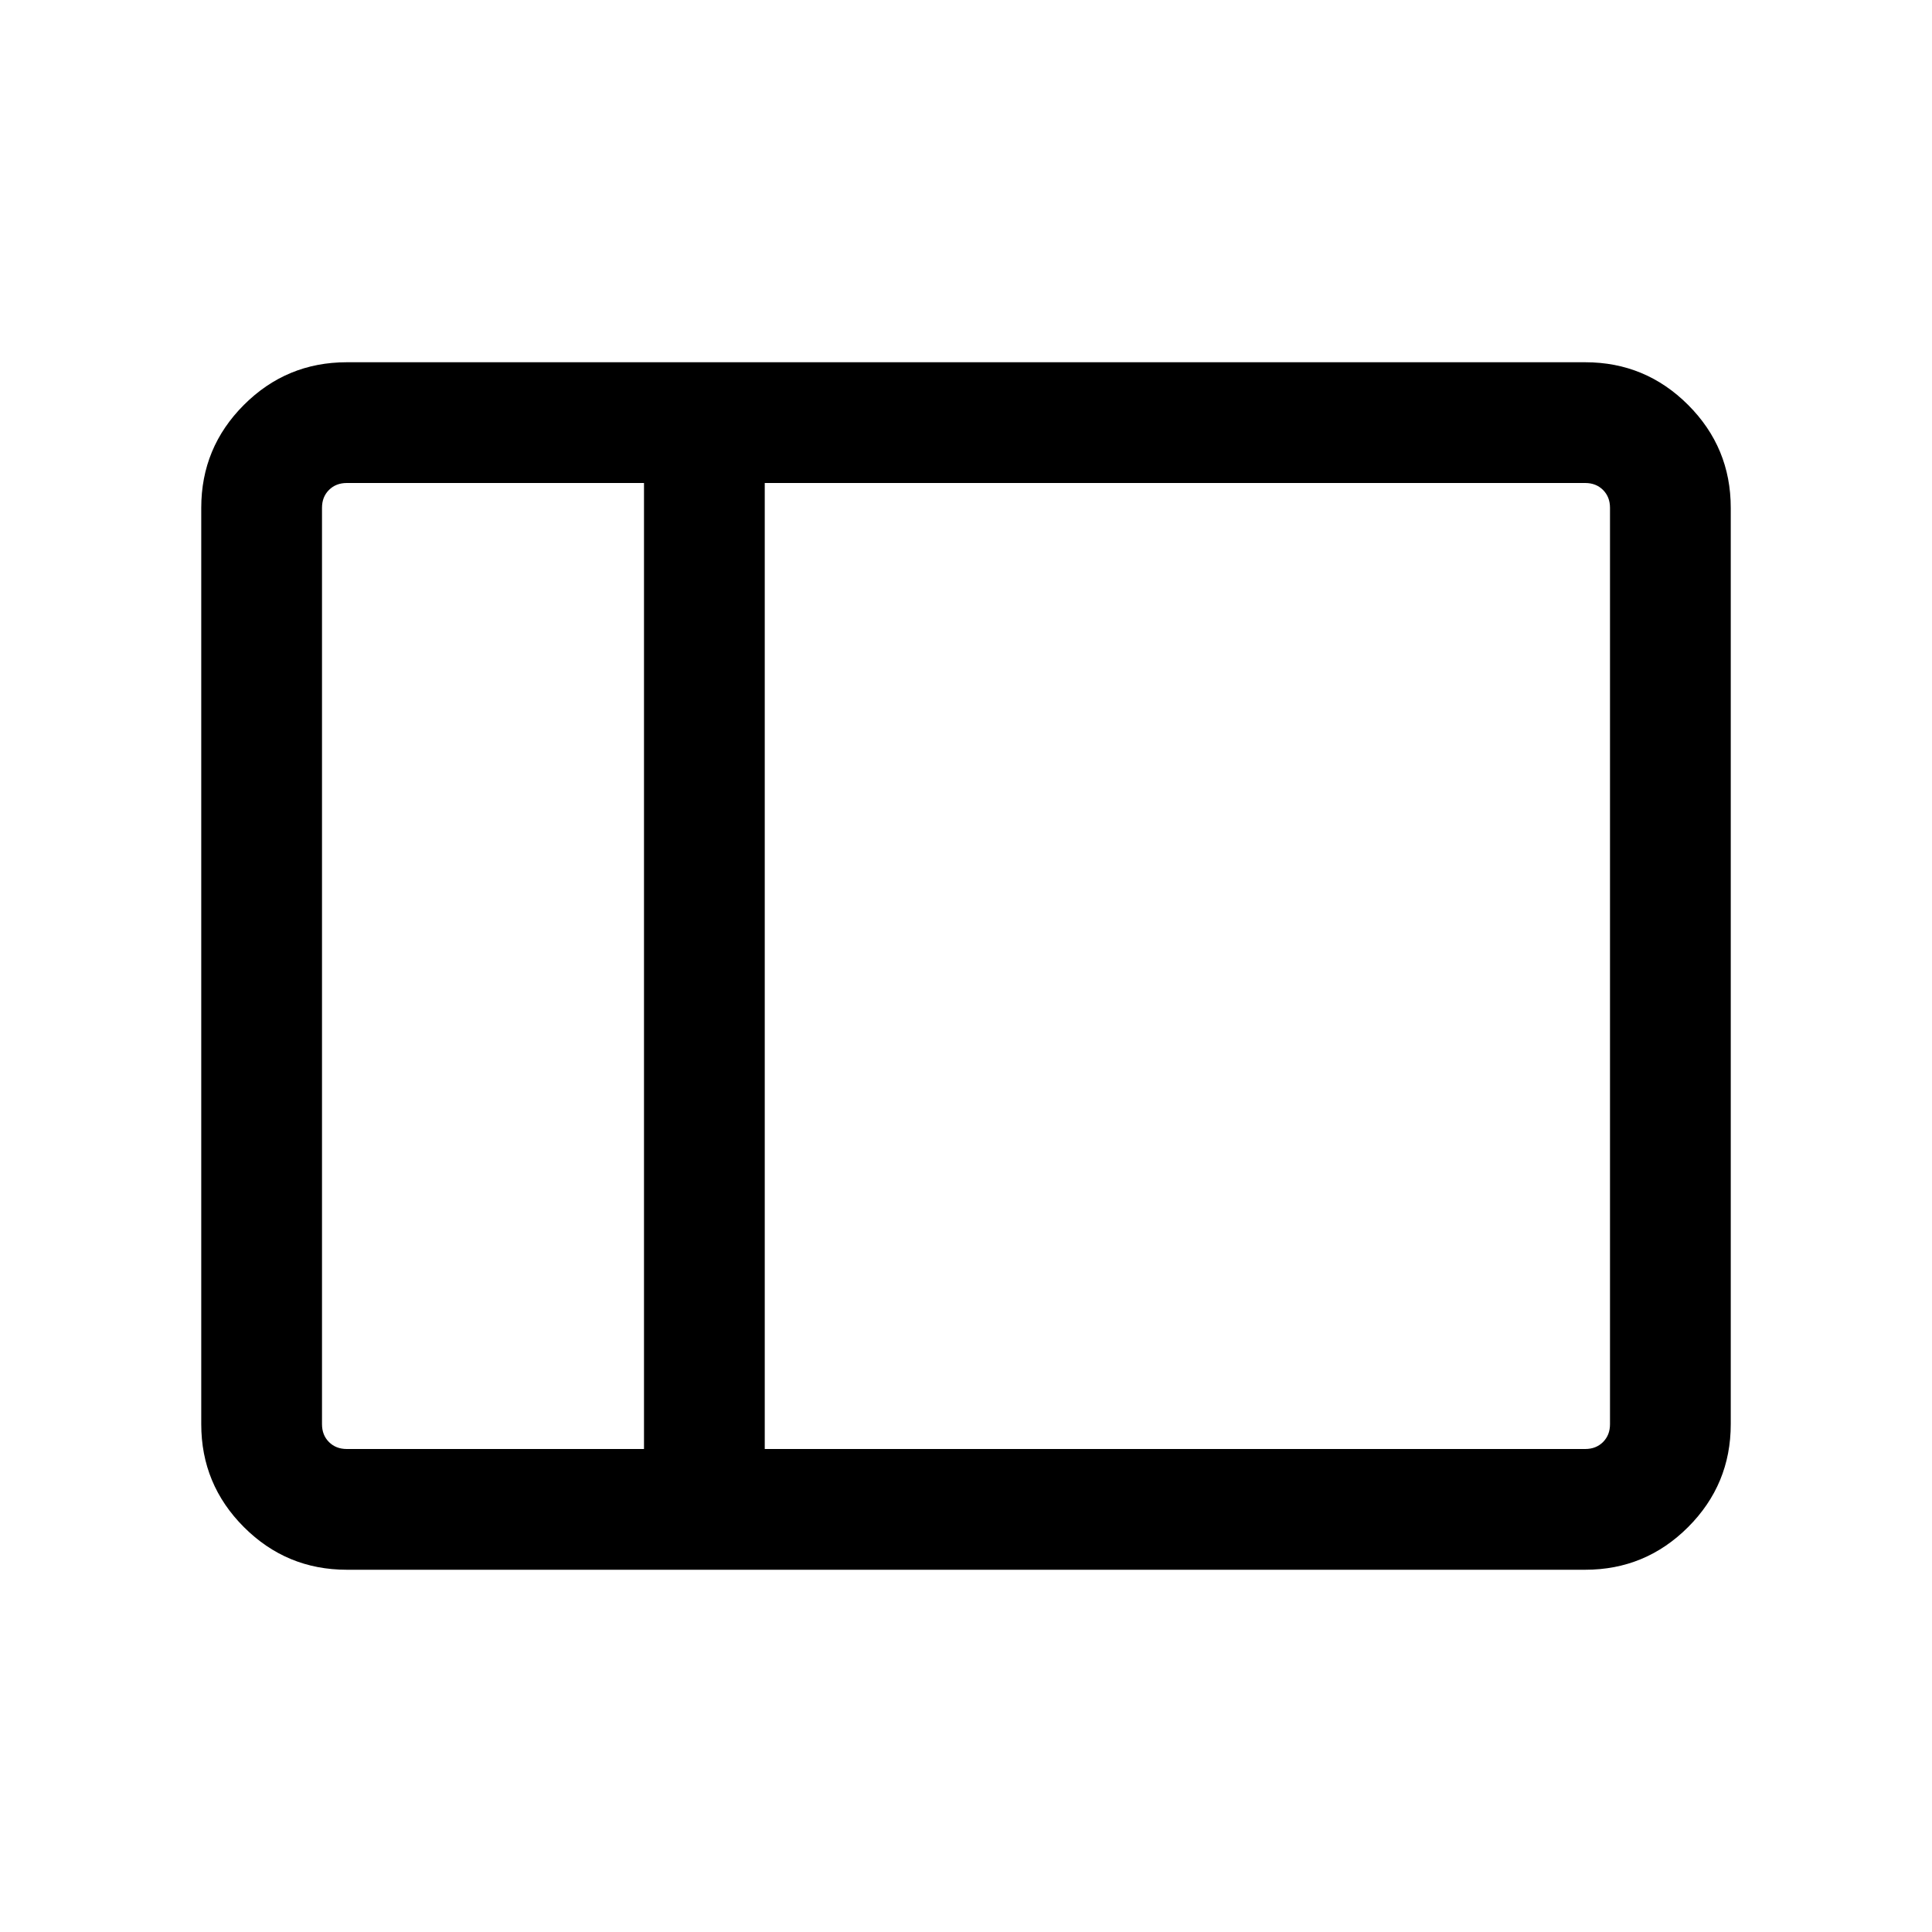 <svg xmlns="http://www.w3.org/2000/svg" height="24" viewBox="0 96 960 960" width="24"><path d="M172.309 875.999q-29.923 0-51.115-21.193-21.193-21.192-21.193-51.115V348.309q0-29.923 21.193-51.115 21.192-21.193 51.115-21.193h615.382q29.923 0 51.115 21.193 21.193 21.192 21.193 51.115v455.382q0 29.923-21.193 51.115-21.192 21.193-51.115 21.193H172.309ZM379.999 816h407.692q5.385 0 8.847-3.462 3.462-3.462 3.462-8.847V348.309q0-5.385-3.462-8.847-3.462-3.462-8.847-3.462H379.999v480ZM320 816V336H172.309q-5.385 0-8.847 3.462-3.462 3.462-3.462 8.847v455.382q0 5.385 3.462 8.847 3.462 3.462 8.847 3.462H320Zm-160 0V336 816Zm160 0h59.999H320Zm0-480h59.999H320Z"/></svg>